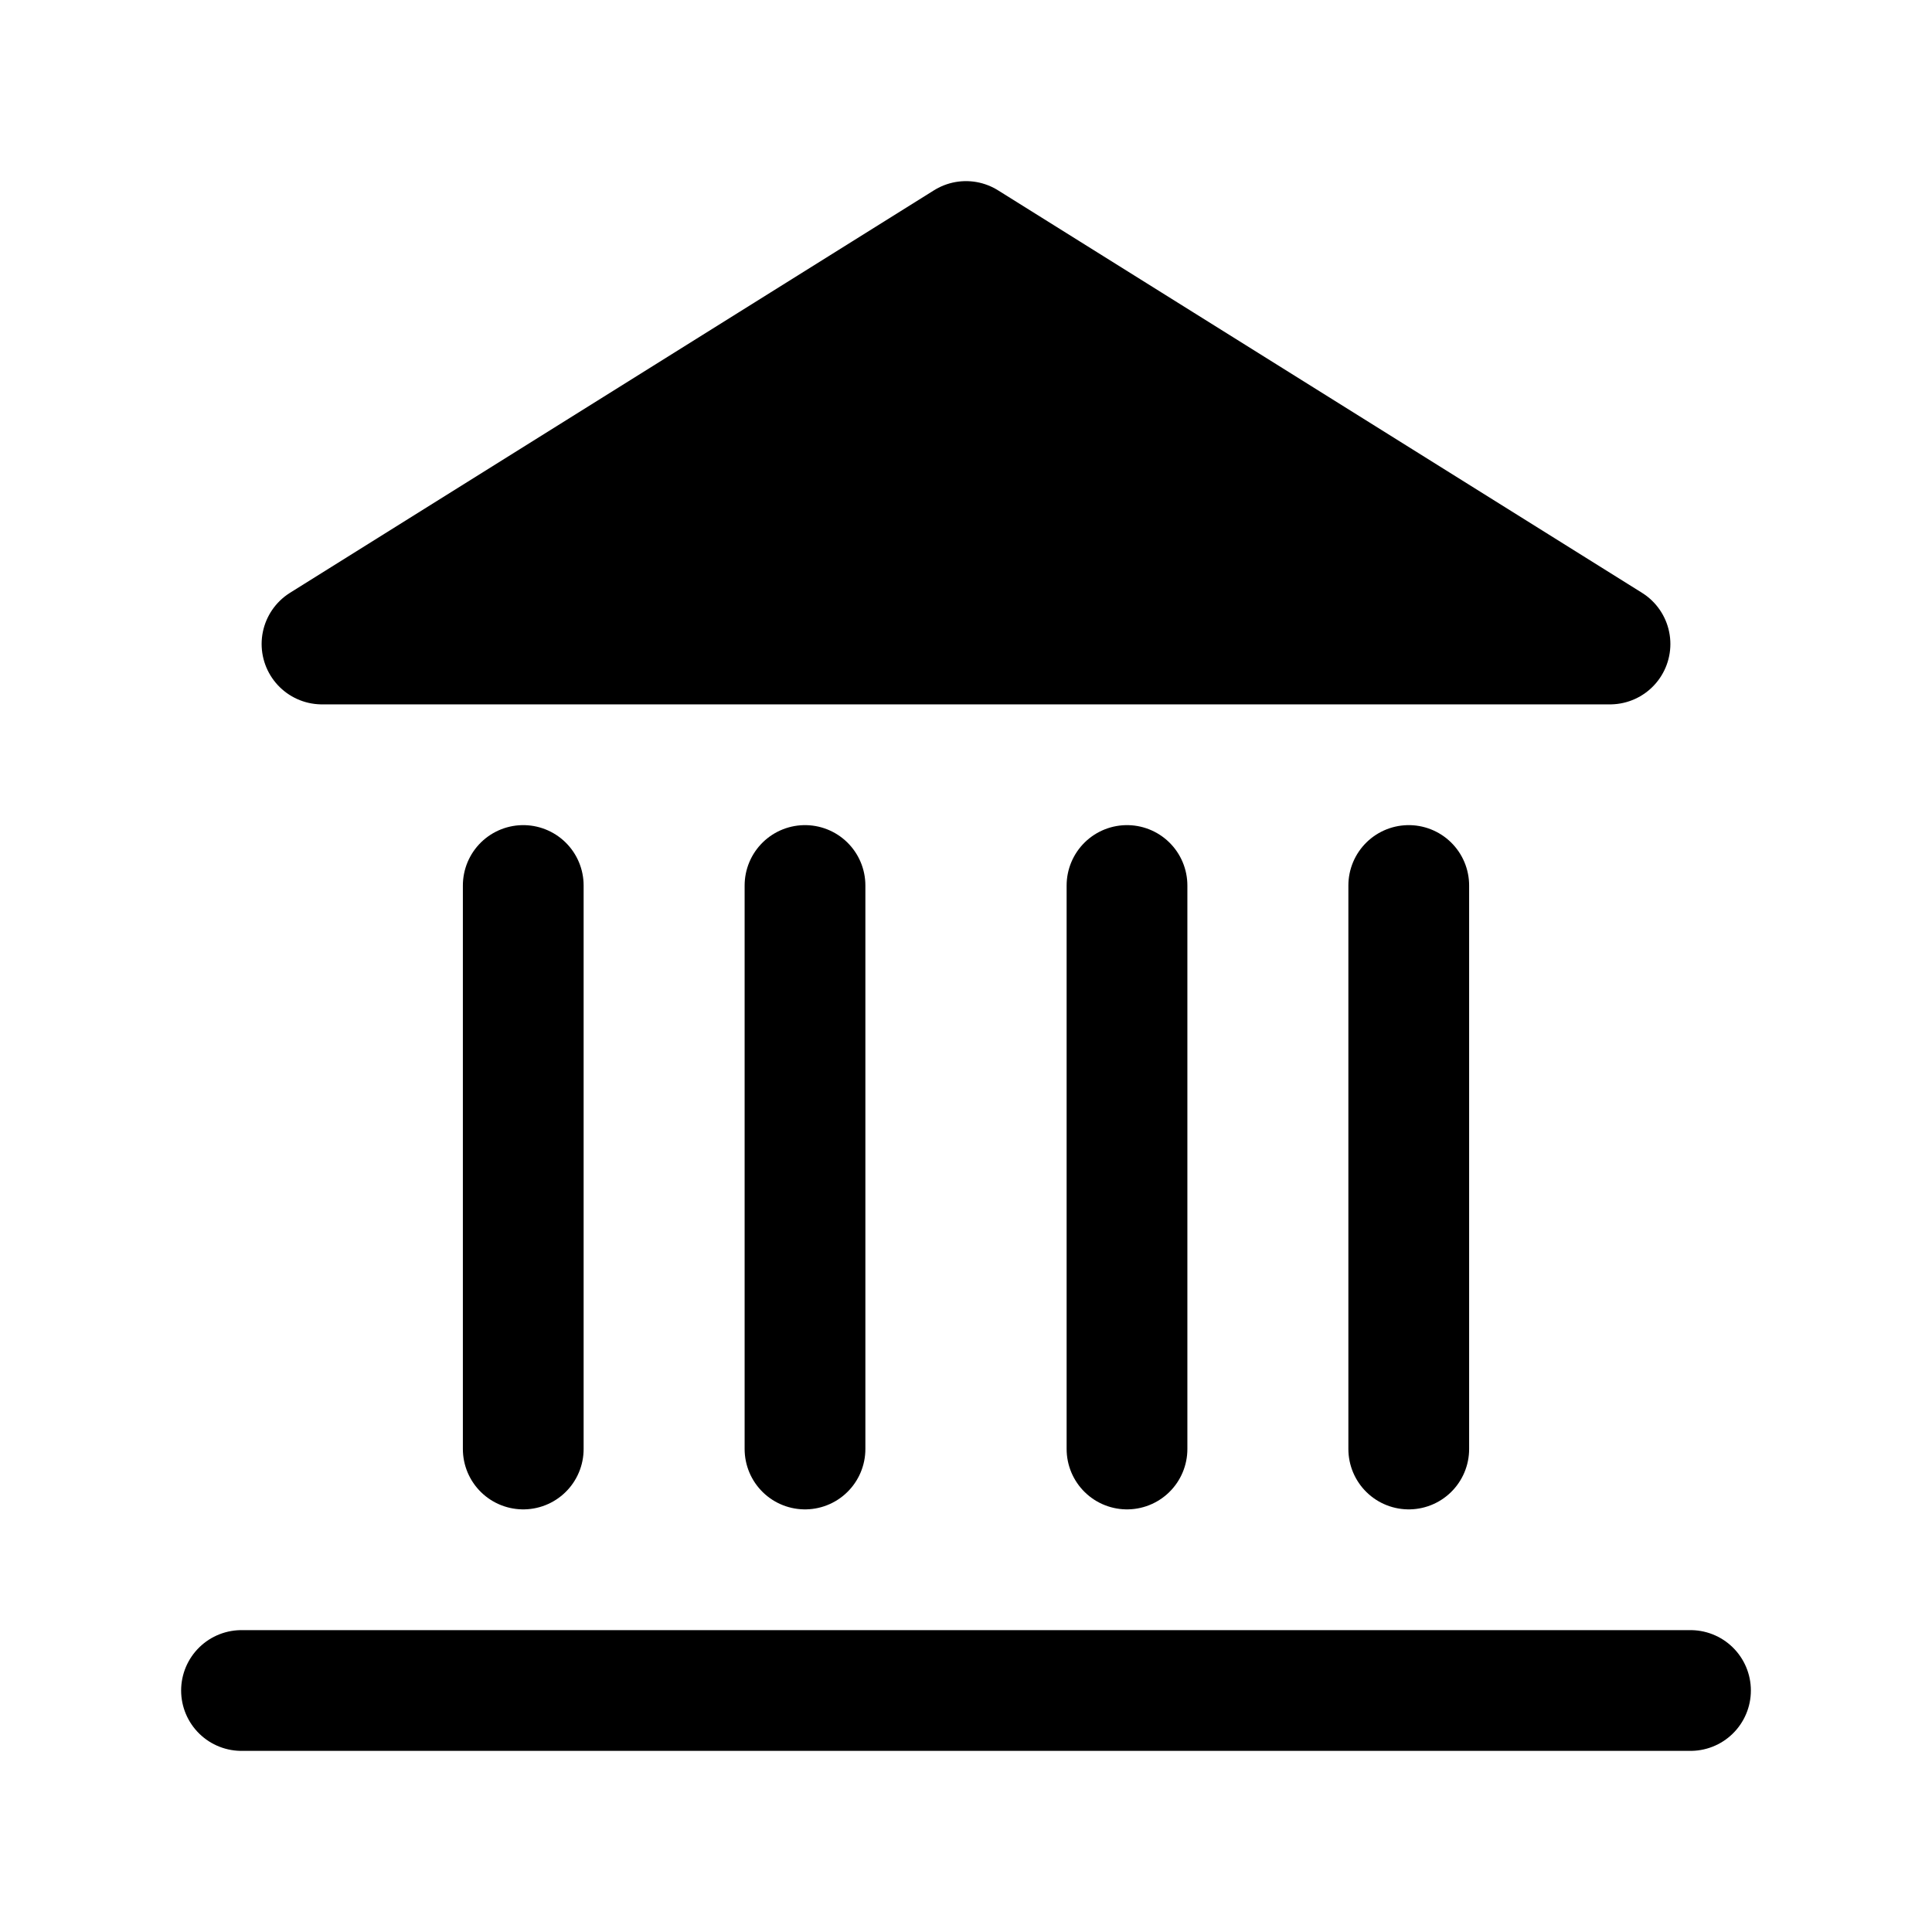 <svg width="24" height="24" viewBox="0 0 24 24" fill="none" xmlns="http://www.w3.org/2000/svg">
<path d="M3 21H21" stroke="black" stroke-width="1.5" stroke-linecap="round" stroke-linejoin="round"/>
<path d="M6.5 11L6.5 18" stroke="black" stroke-width="1.5" stroke-linecap="round" stroke-linejoin="round"/>
<path d="M10 11L10 18" stroke="black" stroke-width="1.5" stroke-linecap="round" stroke-linejoin="round"/>
<path d="M14 11L14 18" stroke="black" stroke-width="1.5" stroke-linecap="round" stroke-linejoin="round"/>
<path d="M17.5 11L17.5 18" stroke="black" stroke-width="1.5" stroke-linecap="round" stroke-linejoin="round"/>
<path d="M20 8H4L12 3L20 8Z" fill="black" stroke="black" stroke-width="1.5" stroke-linecap="round" stroke-linejoin="round"/>
</svg>
